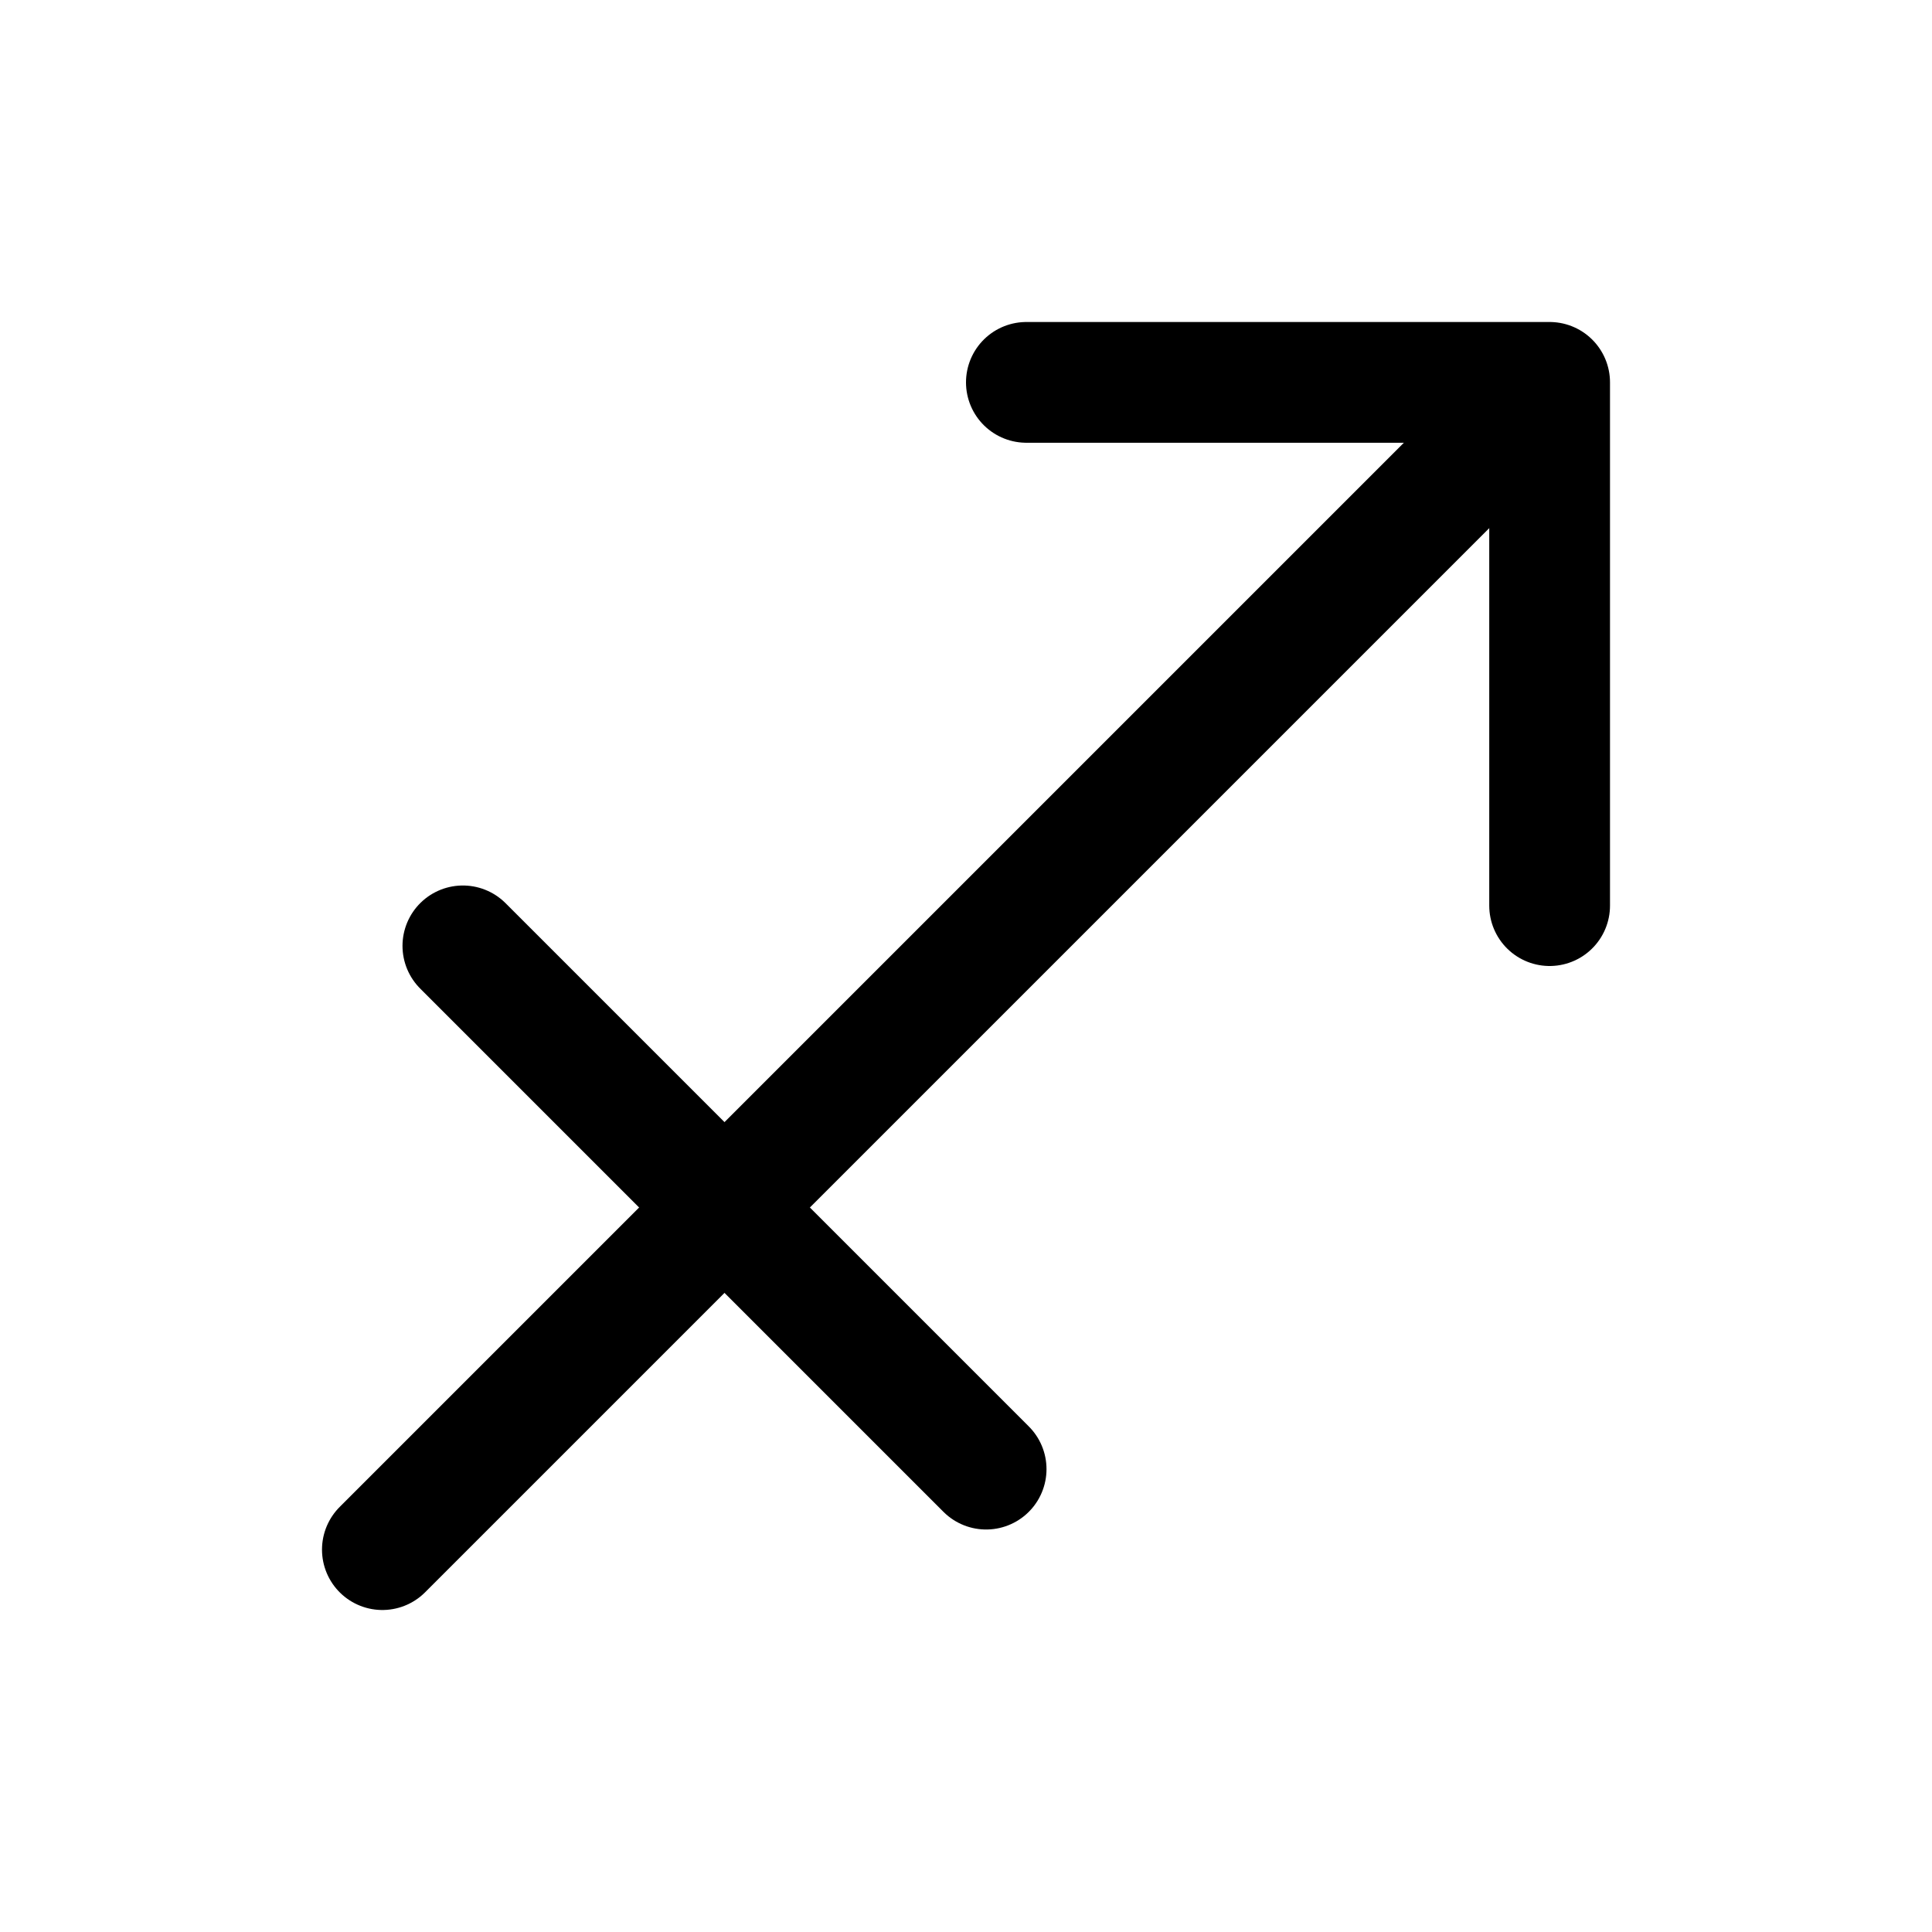 <svg width="24" height="24" viewBox="0 0 24 24" fill="none" xmlns="http://www.w3.org/2000/svg">
<path d="M4.75 19.25L19 5" stroke="currentColor" stroke-width="1.5" stroke-linecap="round" stroke-linejoin="round"/>
<path d="M12.75 4.75H19.25V11.25" stroke="currentColor" stroke-width="1.5" stroke-linecap="round" stroke-linejoin="round"/>
<path d="M5.75 11.75L12.25 18.25" stroke="currentColor" stroke-width="1.5" stroke-linecap="round" stroke-linejoin="round"/>
</svg>
